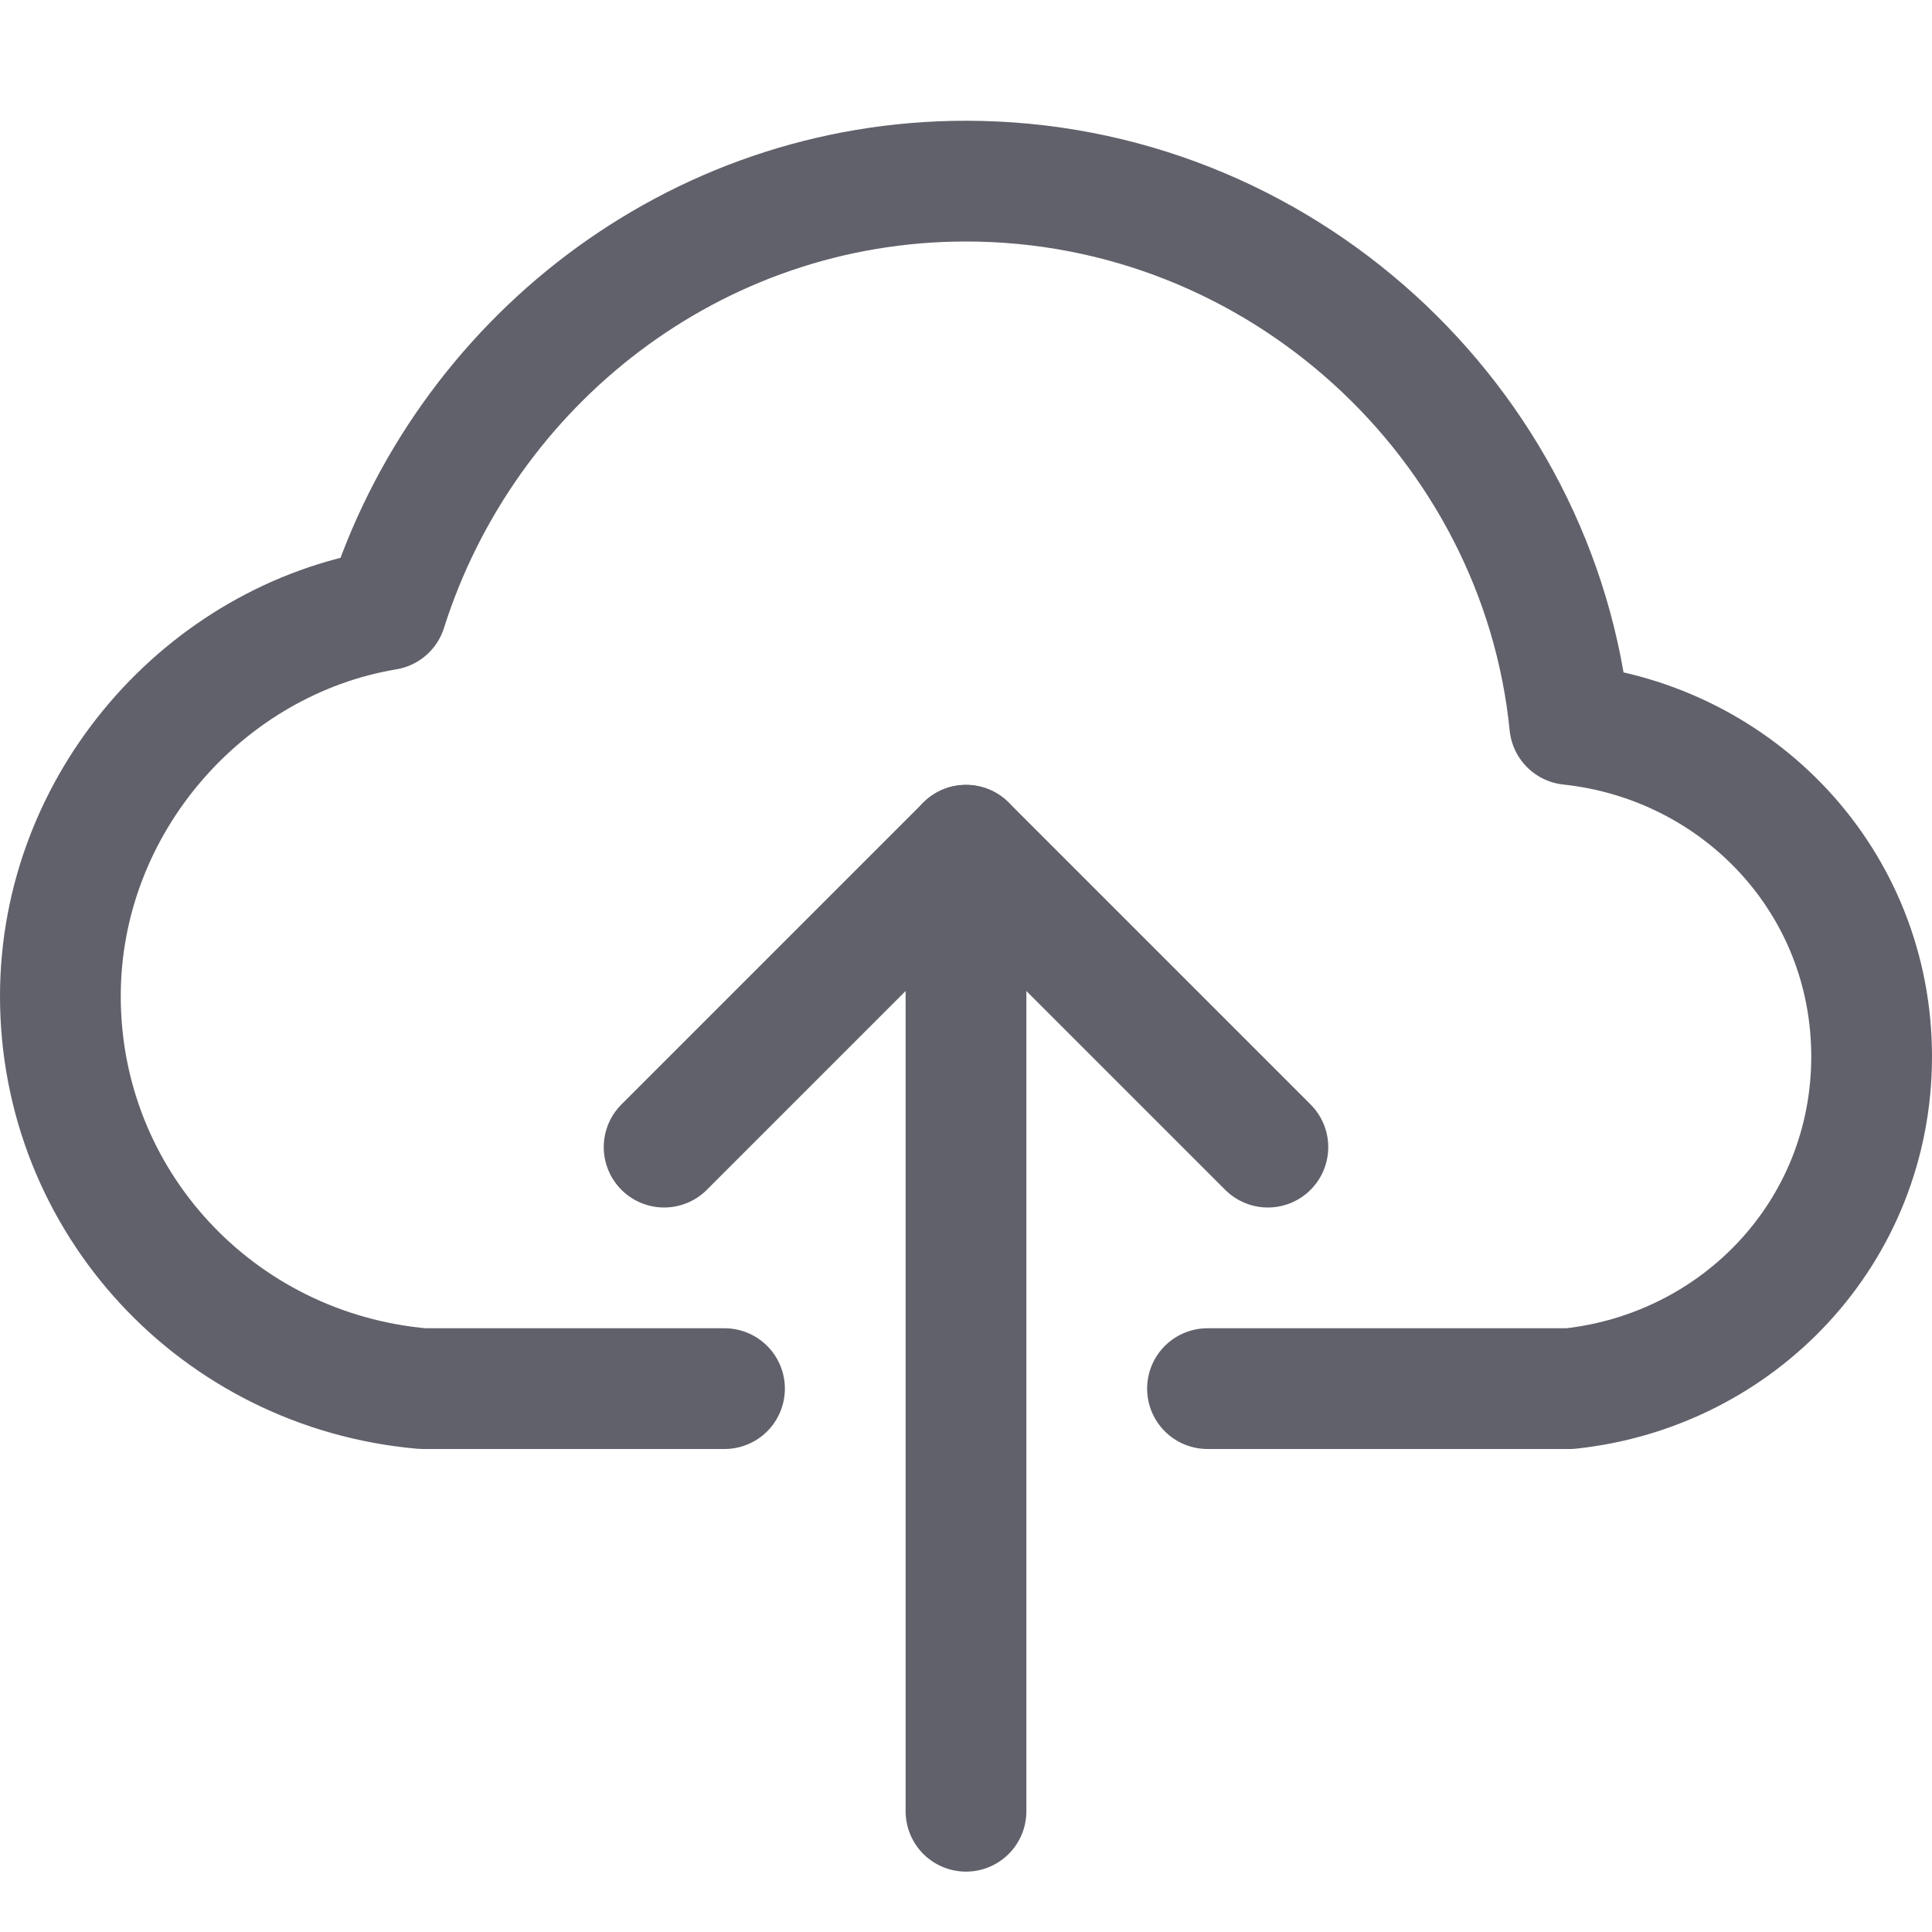 <svg xmlns="http://www.w3.org/2000/svg" height="24" width="24" viewBox="0 0 32 32"><g stroke-linecap="round" fill="#61616b" stroke-linejoin="round" class="nc-icon-wrapper"><line data-cap="butt" fill="none" stroke="#61616b" stroke-width="2" x1="16" y1="30" x2="16" y2="14"></line> <polyline fill="none" stroke="#61616b" stroke-width="2" points="11,19 16,14 21,19 "></polyline> <path data-color="color-2" fill="none" stroke="#61616b" stroke-width="2" d="M20,23h6 c2.8-0.3,5-2.6,5-5.5c0-2.9-2.2-5.2-5-5.5C25.5,7,21.2,3,16,3c-4.5,0-8.3,3-9.6,7.1C3.4,10.6,1,13.3,1,16.5c0,3.4,2.6,6.2,6,6.5h5"></path></g></svg>